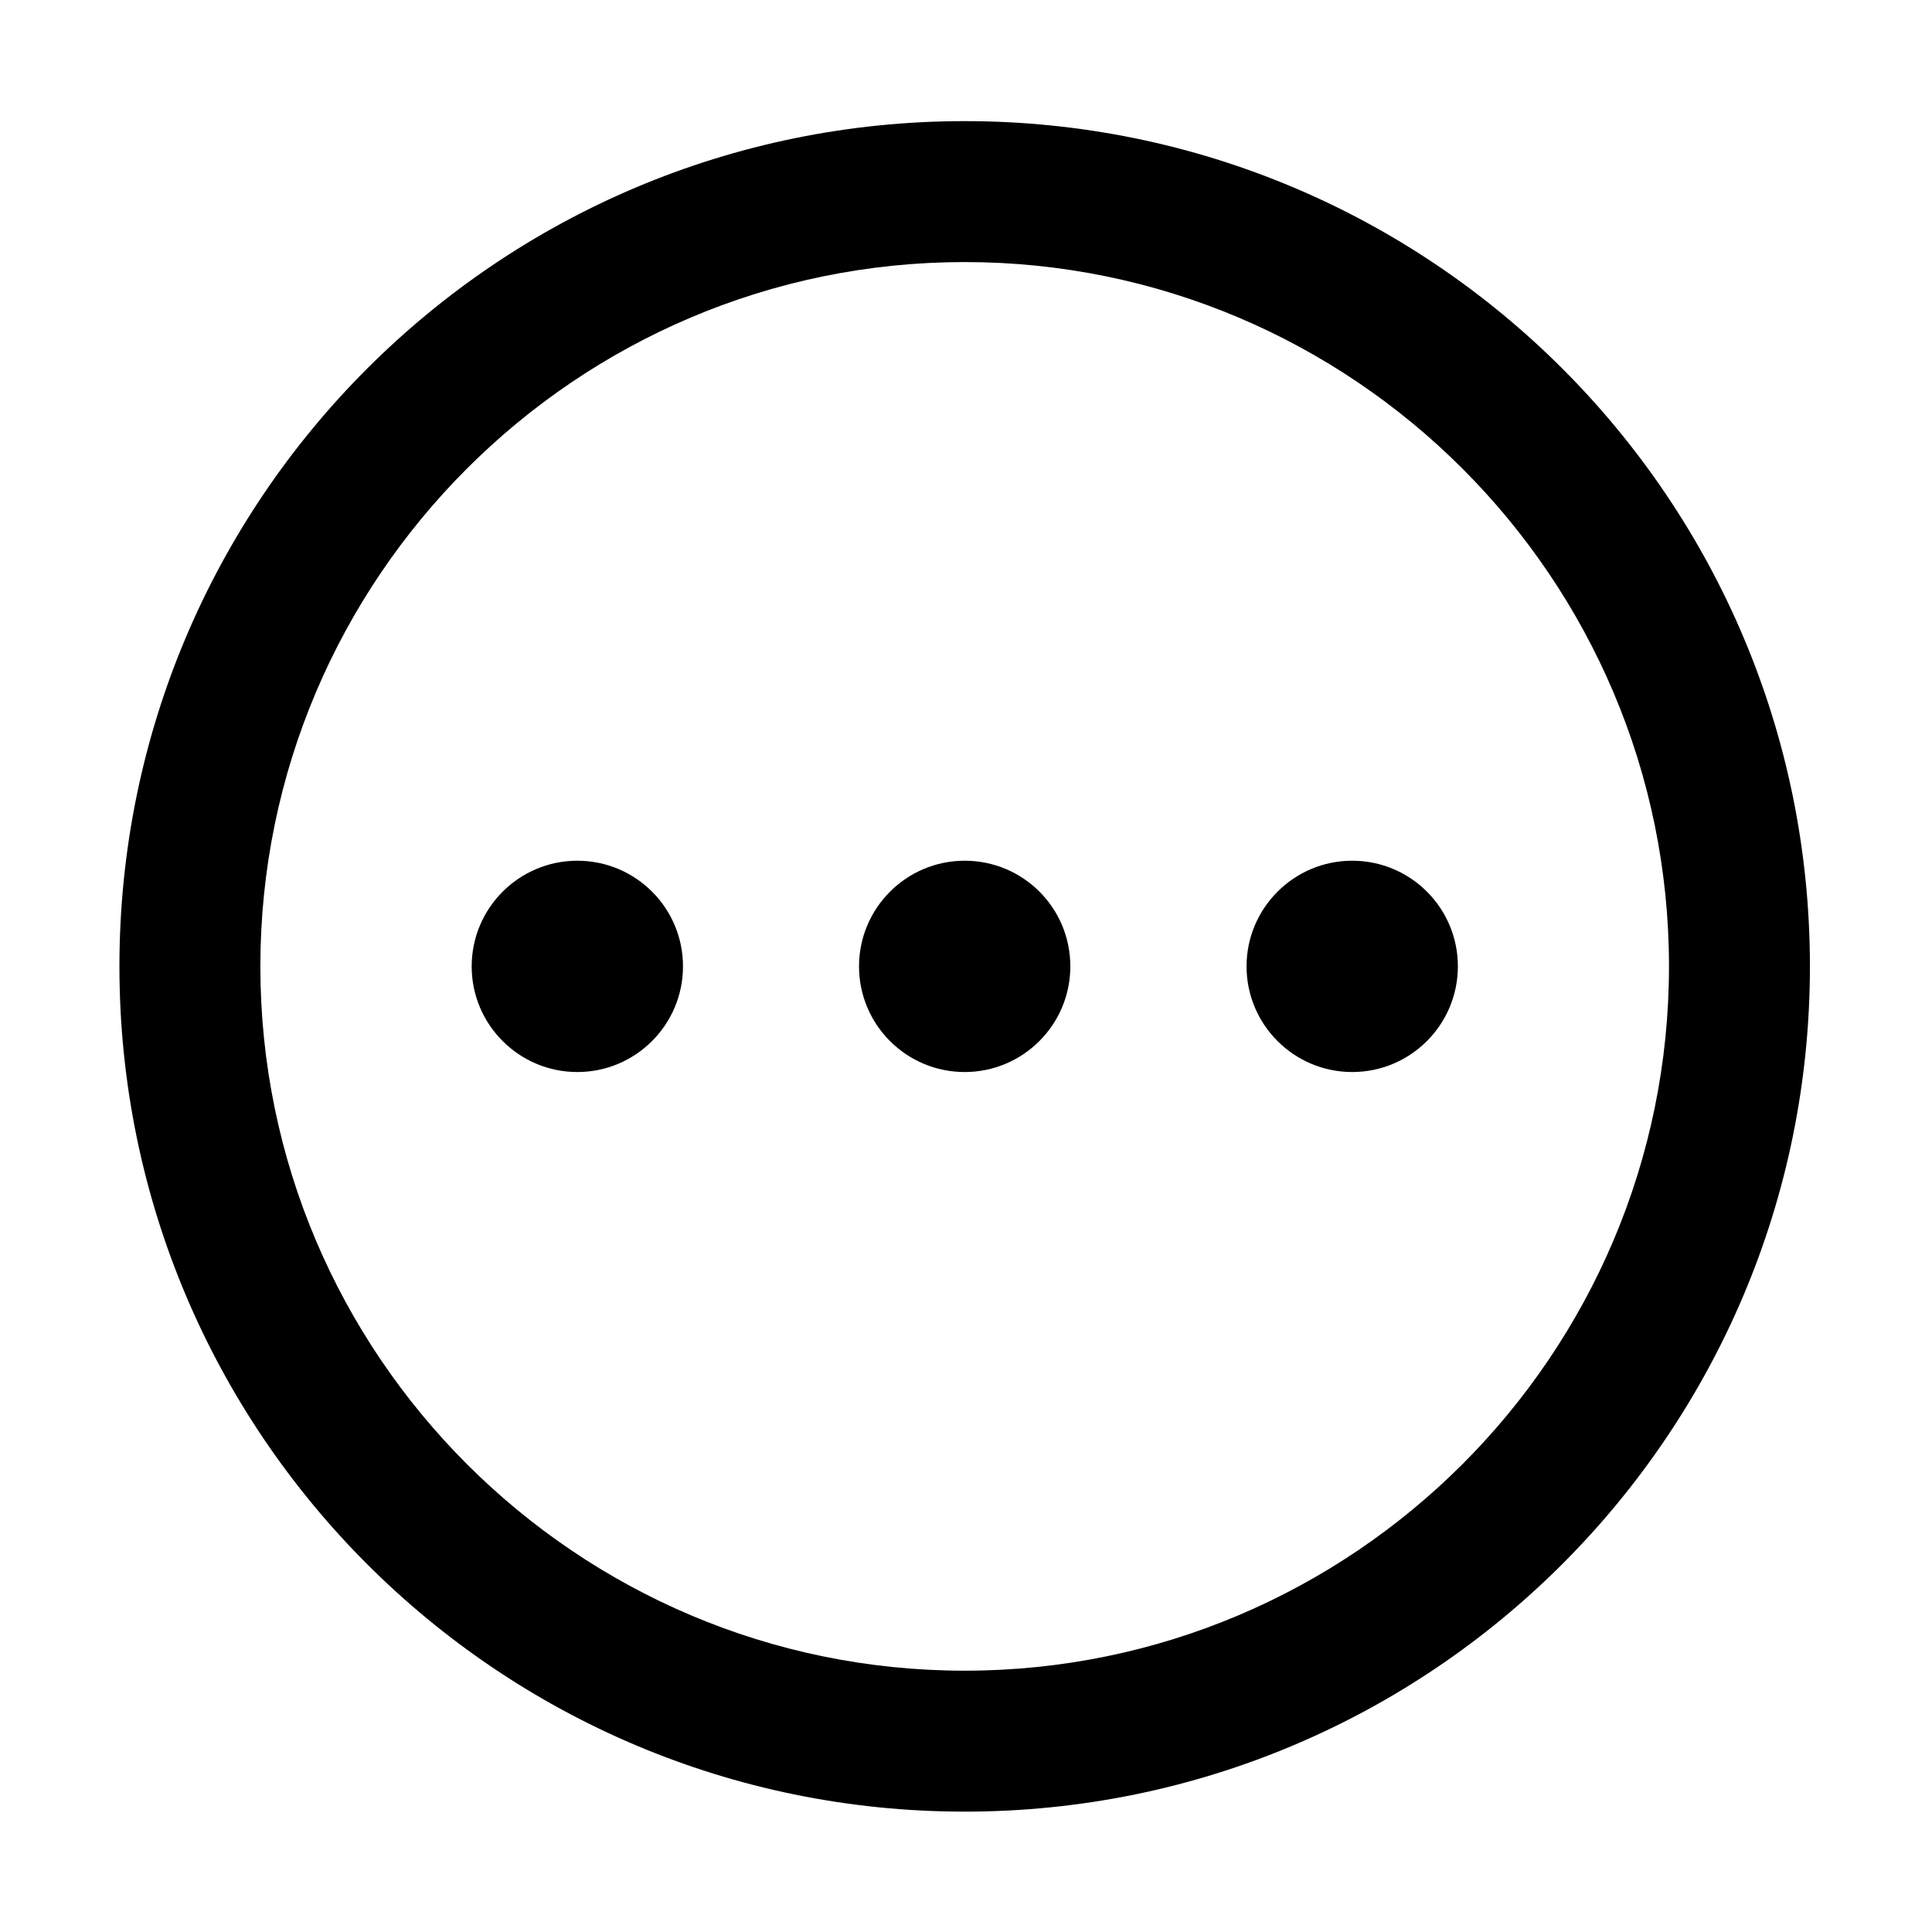 <?xml version="1.0" standalone="no"?><!DOCTYPE svg PUBLIC "-//W3C//DTD SVG 1.1//EN" "http://www.w3.org/Graphics/SVG/1.1/DTD/svg11.dtd"><svg t="1596934653150" class="icon" viewBox="0 0 1024 1024" version="1.1" xmlns="http://www.w3.org/2000/svg" p-id="3538" xmlns:xlink="http://www.w3.org/1999/xlink" width="200" height="200"><defs><style type="text/css">@font-face { font-family: simple-line-icons; src: url("chrome-extension://mihdfbecejheednfigjpdacgeilhlmnf/assets/fonts/Simple-Line-Icons.ttf") format("truetype"); }
</style></defs><path d="M511.3 64.2c-247.4 0-448 200.6-448 448s200.6 448 448 448 448-200.6 448-448c0-247.5-200.5-448-448-448z m0 821.3C305.5 885.5 138 718 138 512.2s167.5-373.3 373.3-373.3 373.3 167.5 373.3 373.3-167.4 373.3-373.3 373.3z" p-id="3539"></path><path d="M306 456.2c-30.9 0-56 25.1-56 56s25.1 56 56 56 56-25.1 56-56c0-31-25.1-56-56-56zM716.7 456.2c-30.9 0-56 25.1-56 56s25.1 56 56 56 56-25.1 56-56c0-31-25.1-56-56-56zM511.3 456.2c-30.9 0-56 25.1-56 56s25.1 56 56 56 56-25.1 56-56c0-31-25-56-56-56z" p-id="3540"></path></svg>